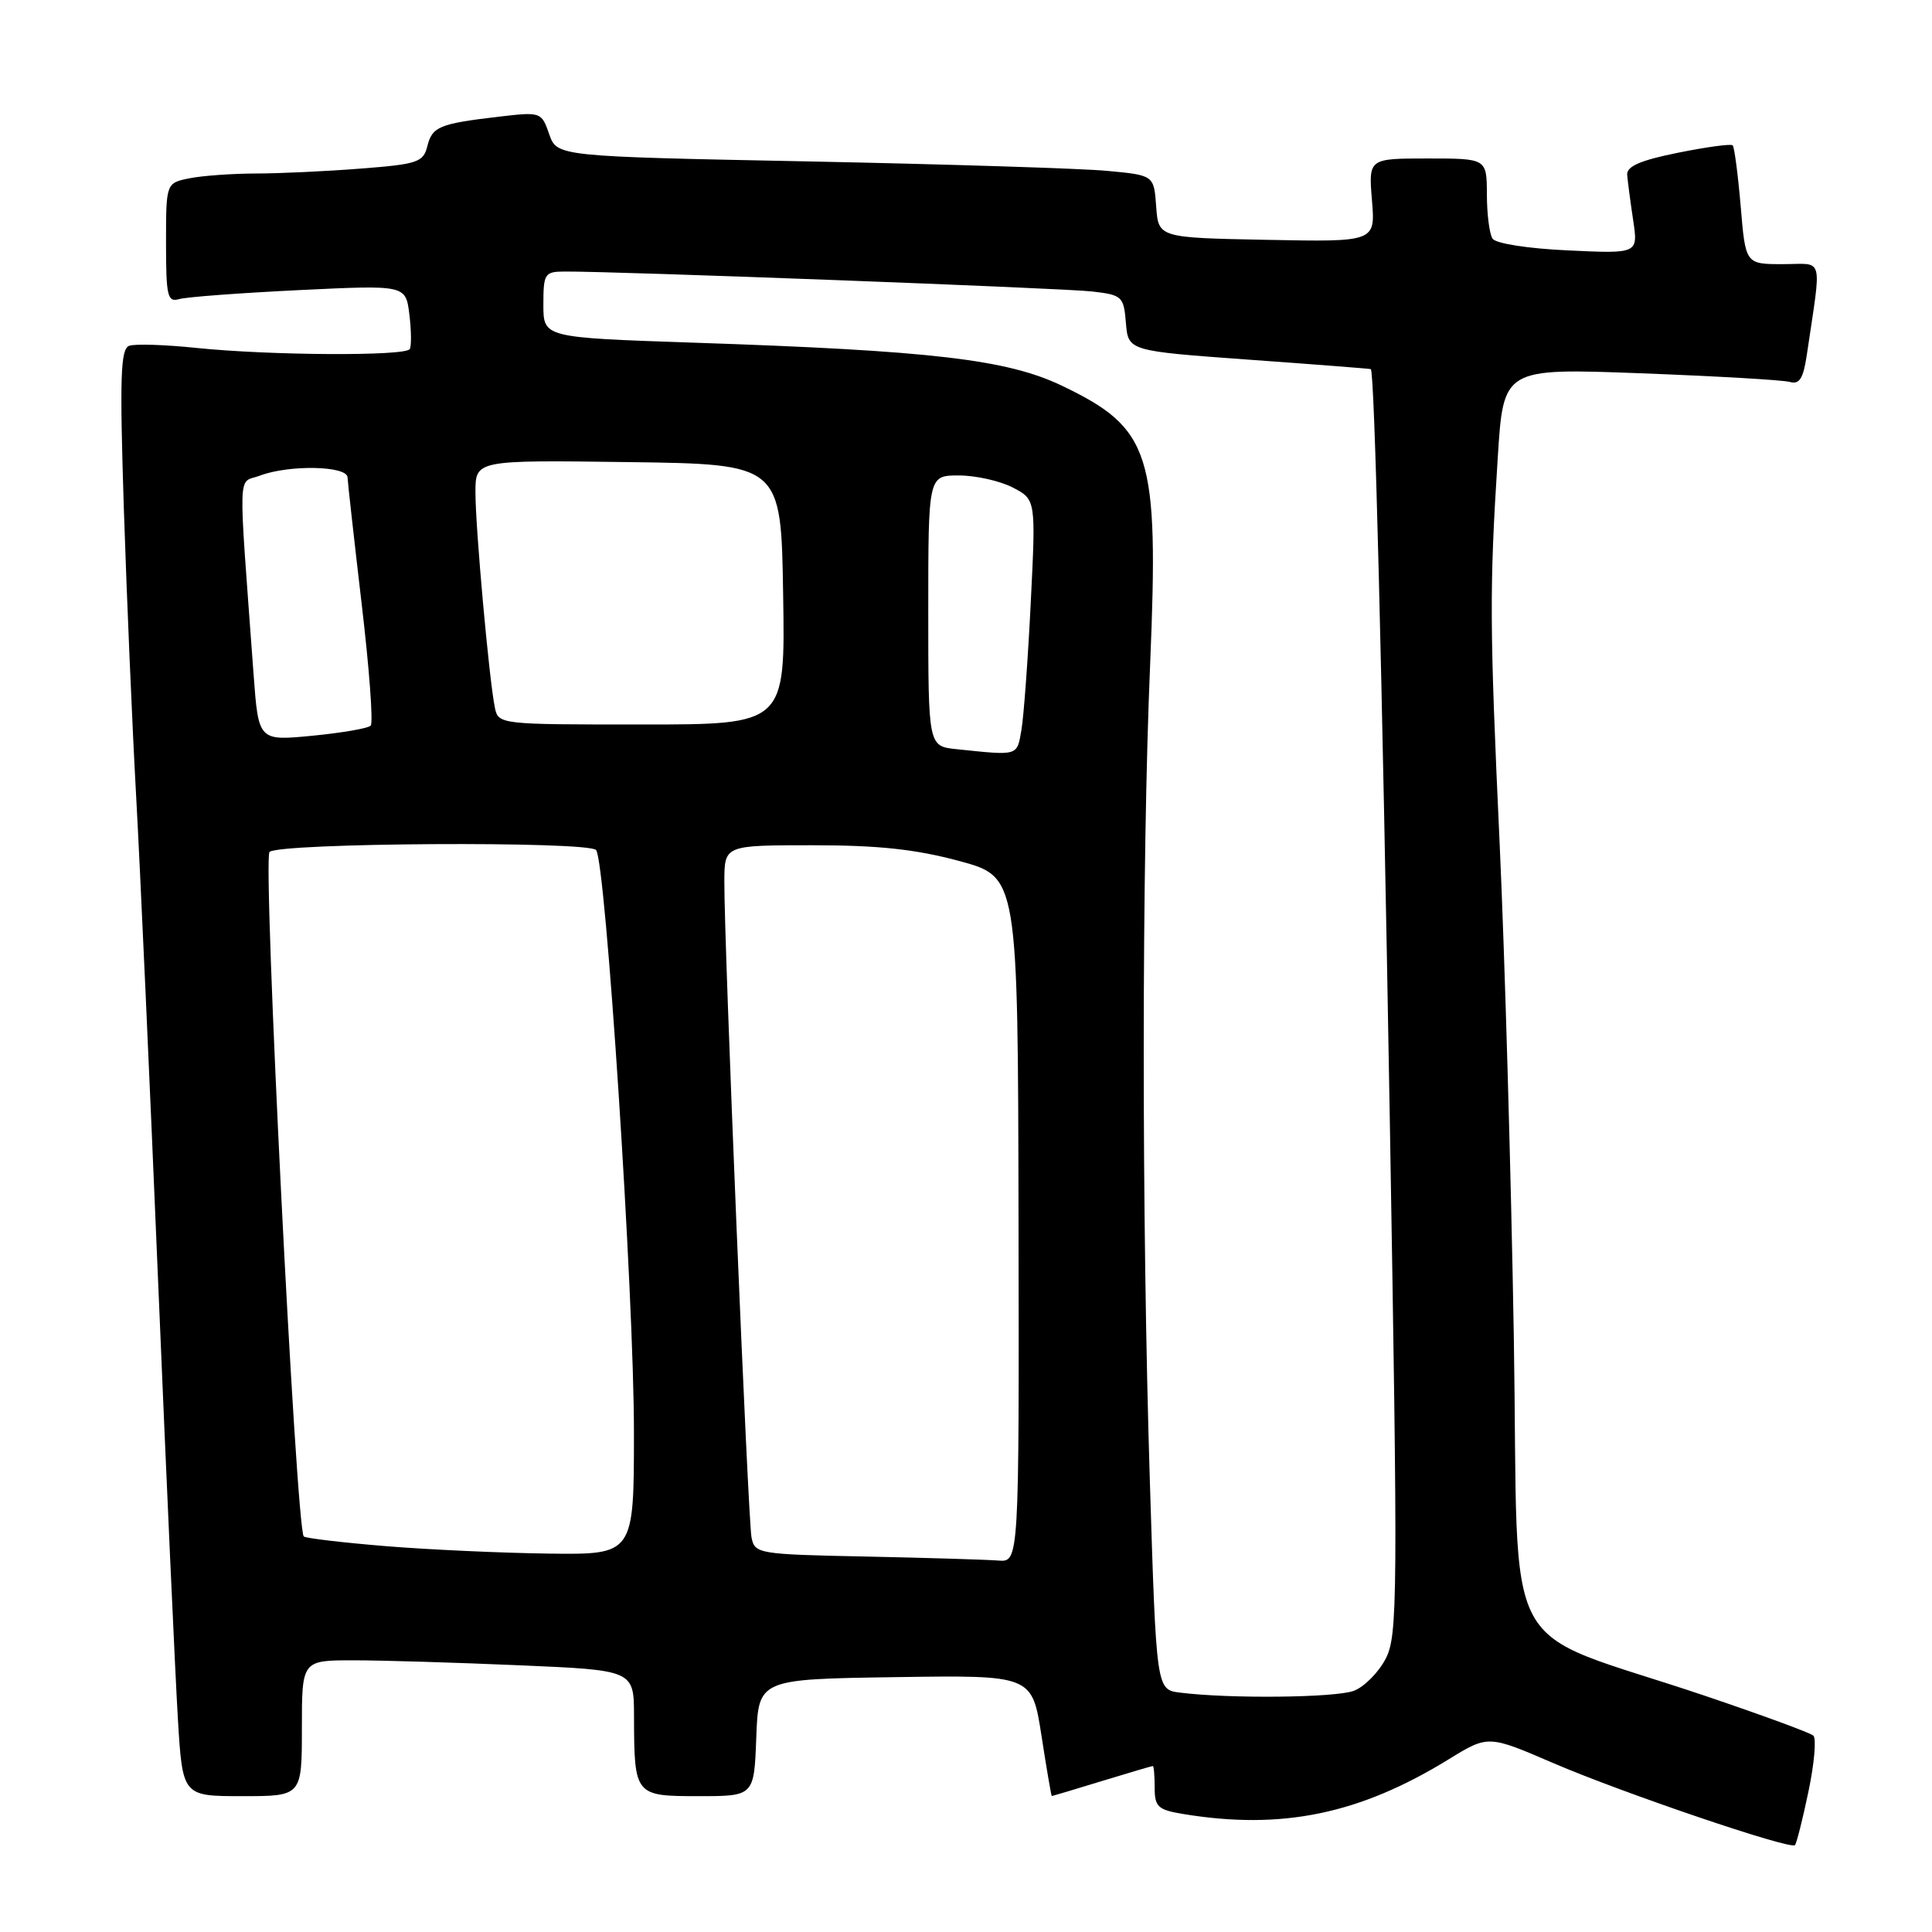 <?xml version="1.0" encoding="UTF-8" standalone="no"?>
<!DOCTYPE svg PUBLIC "-//W3C//DTD SVG 1.1//EN" "http://www.w3.org/Graphics/SVG/1.1/DTD/svg11.dtd" >
<svg xmlns="http://www.w3.org/2000/svg" xmlns:xlink="http://www.w3.org/1999/xlink" version="1.1" viewBox="0 0 256 256">
 <g >
 <path fill="currentColor"
d=" M 239.63 237.38 C 240.41 233.67 240.70 230.34 240.27 229.97 C 239.85 229.60 233.43 227.24 226.00 224.73 C 198.10 215.31 201.32 221.34 200.59 177.22 C 200.23 155.92 199.39 126.58 198.72 112.00 C 197.38 82.86 197.35 78.08 198.46 60.64 C 199.21 48.78 199.21 48.78 217.36 49.46 C 227.34 49.84 236.25 50.35 237.16 50.61 C 238.44 50.97 238.94 50.17 239.41 47.04 C 241.39 33.58 241.76 35.00 236.23 35.00 C 231.29 35.00 231.29 35.00 230.65 27.33 C 230.29 23.11 229.81 19.48 229.59 19.26 C 229.37 19.03 226.11 19.48 222.34 20.24 C 217.33 21.25 215.53 22.04 215.61 23.17 C 215.68 24.01 216.03 26.71 216.40 29.16 C 217.07 33.62 217.07 33.62 207.78 33.18 C 202.49 32.94 198.18 32.27 197.77 31.62 C 197.36 31.01 197.02 28.36 197.02 25.75 C 197.00 21.00 197.00 21.00 189.17 21.00 C 181.34 21.00 181.34 21.00 181.79 26.53 C 182.25 32.06 182.25 32.06 167.88 31.78 C 153.50 31.50 153.50 31.50 153.20 27.36 C 152.90 23.22 152.90 23.22 146.70 22.64 C 143.29 22.32 125.49 21.76 107.15 21.39 C 73.80 20.73 73.80 20.73 72.77 17.77 C 71.75 14.84 71.67 14.81 66.12 15.46 C 58.21 16.39 57.27 16.77 56.62 19.39 C 56.09 21.50 55.32 21.76 47.77 22.34 C 43.22 22.70 36.97 22.99 33.88 22.99 C 30.78 23.00 26.84 23.28 25.13 23.62 C 22.00 24.25 22.00 24.25 22.00 32.19 C 22.00 39.28 22.19 40.08 23.75 39.63 C 24.71 39.35 31.86 38.82 39.63 38.44 C 53.75 37.76 53.75 37.76 54.24 41.63 C 54.50 43.76 54.53 45.84 54.30 46.25 C 53.76 47.21 35.78 47.11 26.00 46.10 C 21.88 45.67 17.88 45.54 17.12 45.82 C 15.97 46.23 15.85 49.92 16.41 67.41 C 16.79 79.01 17.52 96.15 18.04 105.50 C 18.56 114.85 19.87 143.88 20.96 170.00 C 22.05 196.12 23.23 222.11 23.57 227.75 C 24.19 238.00 24.19 238.00 32.10 238.00 C 40.00 238.00 40.00 238.00 40.00 229.00 C 40.00 220.00 40.00 220.00 46.84 220.00 C 50.60 220.00 60.50 220.30 68.84 220.66 C 84.00 221.31 84.00 221.31 84.01 227.41 C 84.04 237.93 84.09 238.00 92.57 238.00 C 99.92 238.00 99.92 238.00 100.21 230.25 C 100.50 222.50 100.50 222.50 118.62 222.23 C 136.75 221.96 136.75 221.96 138.00 229.98 C 138.68 234.39 139.30 238.00 139.37 237.99 C 139.44 237.99 142.43 237.09 146.00 236.00 C 149.57 234.91 152.61 234.01 152.75 234.01 C 152.89 234.00 153.00 235.29 153.00 236.87 C 153.00 239.41 153.43 239.81 156.75 240.36 C 169.82 242.52 180.13 240.40 191.97 233.11 C 197.19 229.90 197.19 229.90 205.84 233.63 C 215.08 237.60 237.22 245.12 237.84 244.49 C 238.05 244.28 238.86 241.08 239.63 237.38 Z  M 156.36 224.28 C 153.22 223.89 153.22 223.89 152.36 196.20 C 151.27 161.07 151.28 114.42 152.40 88.00 C 153.57 60.03 152.54 56.78 140.71 51.11 C 133.42 47.62 123.44 46.46 91.75 45.40 C 72.00 44.73 72.00 44.73 72.00 40.37 C 72.00 36.27 72.17 36.00 74.75 35.98 C 81.40 35.93 140.91 38.18 144.69 38.62 C 148.70 39.08 148.90 39.27 149.19 42.80 C 149.50 46.50 149.50 46.50 165.50 47.66 C 174.30 48.29 181.57 48.86 181.64 48.91 C 182.14 49.22 183.13 88.62 184.15 148.00 C 185.24 211.96 185.20 216.72 183.61 219.79 C 182.67 221.60 180.77 223.52 179.39 224.04 C 176.97 224.96 162.91 225.11 156.36 224.28 Z  M 114.76 206.25 C 100.44 205.96 100.01 205.88 99.58 203.72 C 99.11 201.35 95.93 124.72 95.98 116.75 C 96.00 112.00 96.00 112.00 107.68 112.00 C 116.40 112.00 121.33 112.53 127.12 114.09 C 134.88 116.19 134.88 116.19 134.96 161.59 C 135.04 207.00 135.04 207.00 132.27 206.78 C 130.75 206.66 122.87 206.42 114.76 206.25 Z  M 51.09 204.87 C 45.36 204.40 40.49 203.82 40.25 203.59 C 39.24 202.57 34.79 113.81 35.71 112.89 C 36.93 111.67 77.85 111.43 78.98 112.63 C 80.25 113.98 84.01 171.61 84.00 189.75 C 84.00 206.00 84.00 206.00 72.75 205.86 C 66.56 205.78 56.82 205.34 51.09 204.87 Z  M 126.75 99.27 C 123.00 98.88 123.00 98.88 123.00 80.94 C 123.00 63.00 123.00 63.00 127.05 63.00 C 129.28 63.00 132.49 63.72 134.18 64.59 C 137.26 66.19 137.26 66.19 136.58 79.84 C 136.21 87.35 135.65 94.96 135.34 96.75 C 134.74 100.21 134.99 100.13 126.75 99.27 Z  M 33.60 89.34 C 31.54 61.17 31.45 64.16 34.45 63.02 C 38.30 61.56 45.99 61.71 46.05 63.25 C 46.08 63.94 46.92 71.47 47.92 80.00 C 48.93 88.53 49.47 95.79 49.12 96.15 C 48.78 96.51 45.29 97.11 41.38 97.49 C 34.25 98.18 34.25 98.18 33.60 89.34 Z  M 65.57 93.75 C 64.82 90.13 62.99 69.89 63.00 65.23 C 63.00 60.96 63.00 60.96 83.25 61.23 C 103.50 61.50 103.50 61.50 103.77 78.75 C 104.05 96.00 104.05 96.00 85.04 96.00 C 66.14 96.00 66.04 95.99 65.57 93.75 Z "/>
</g>
</svg>
